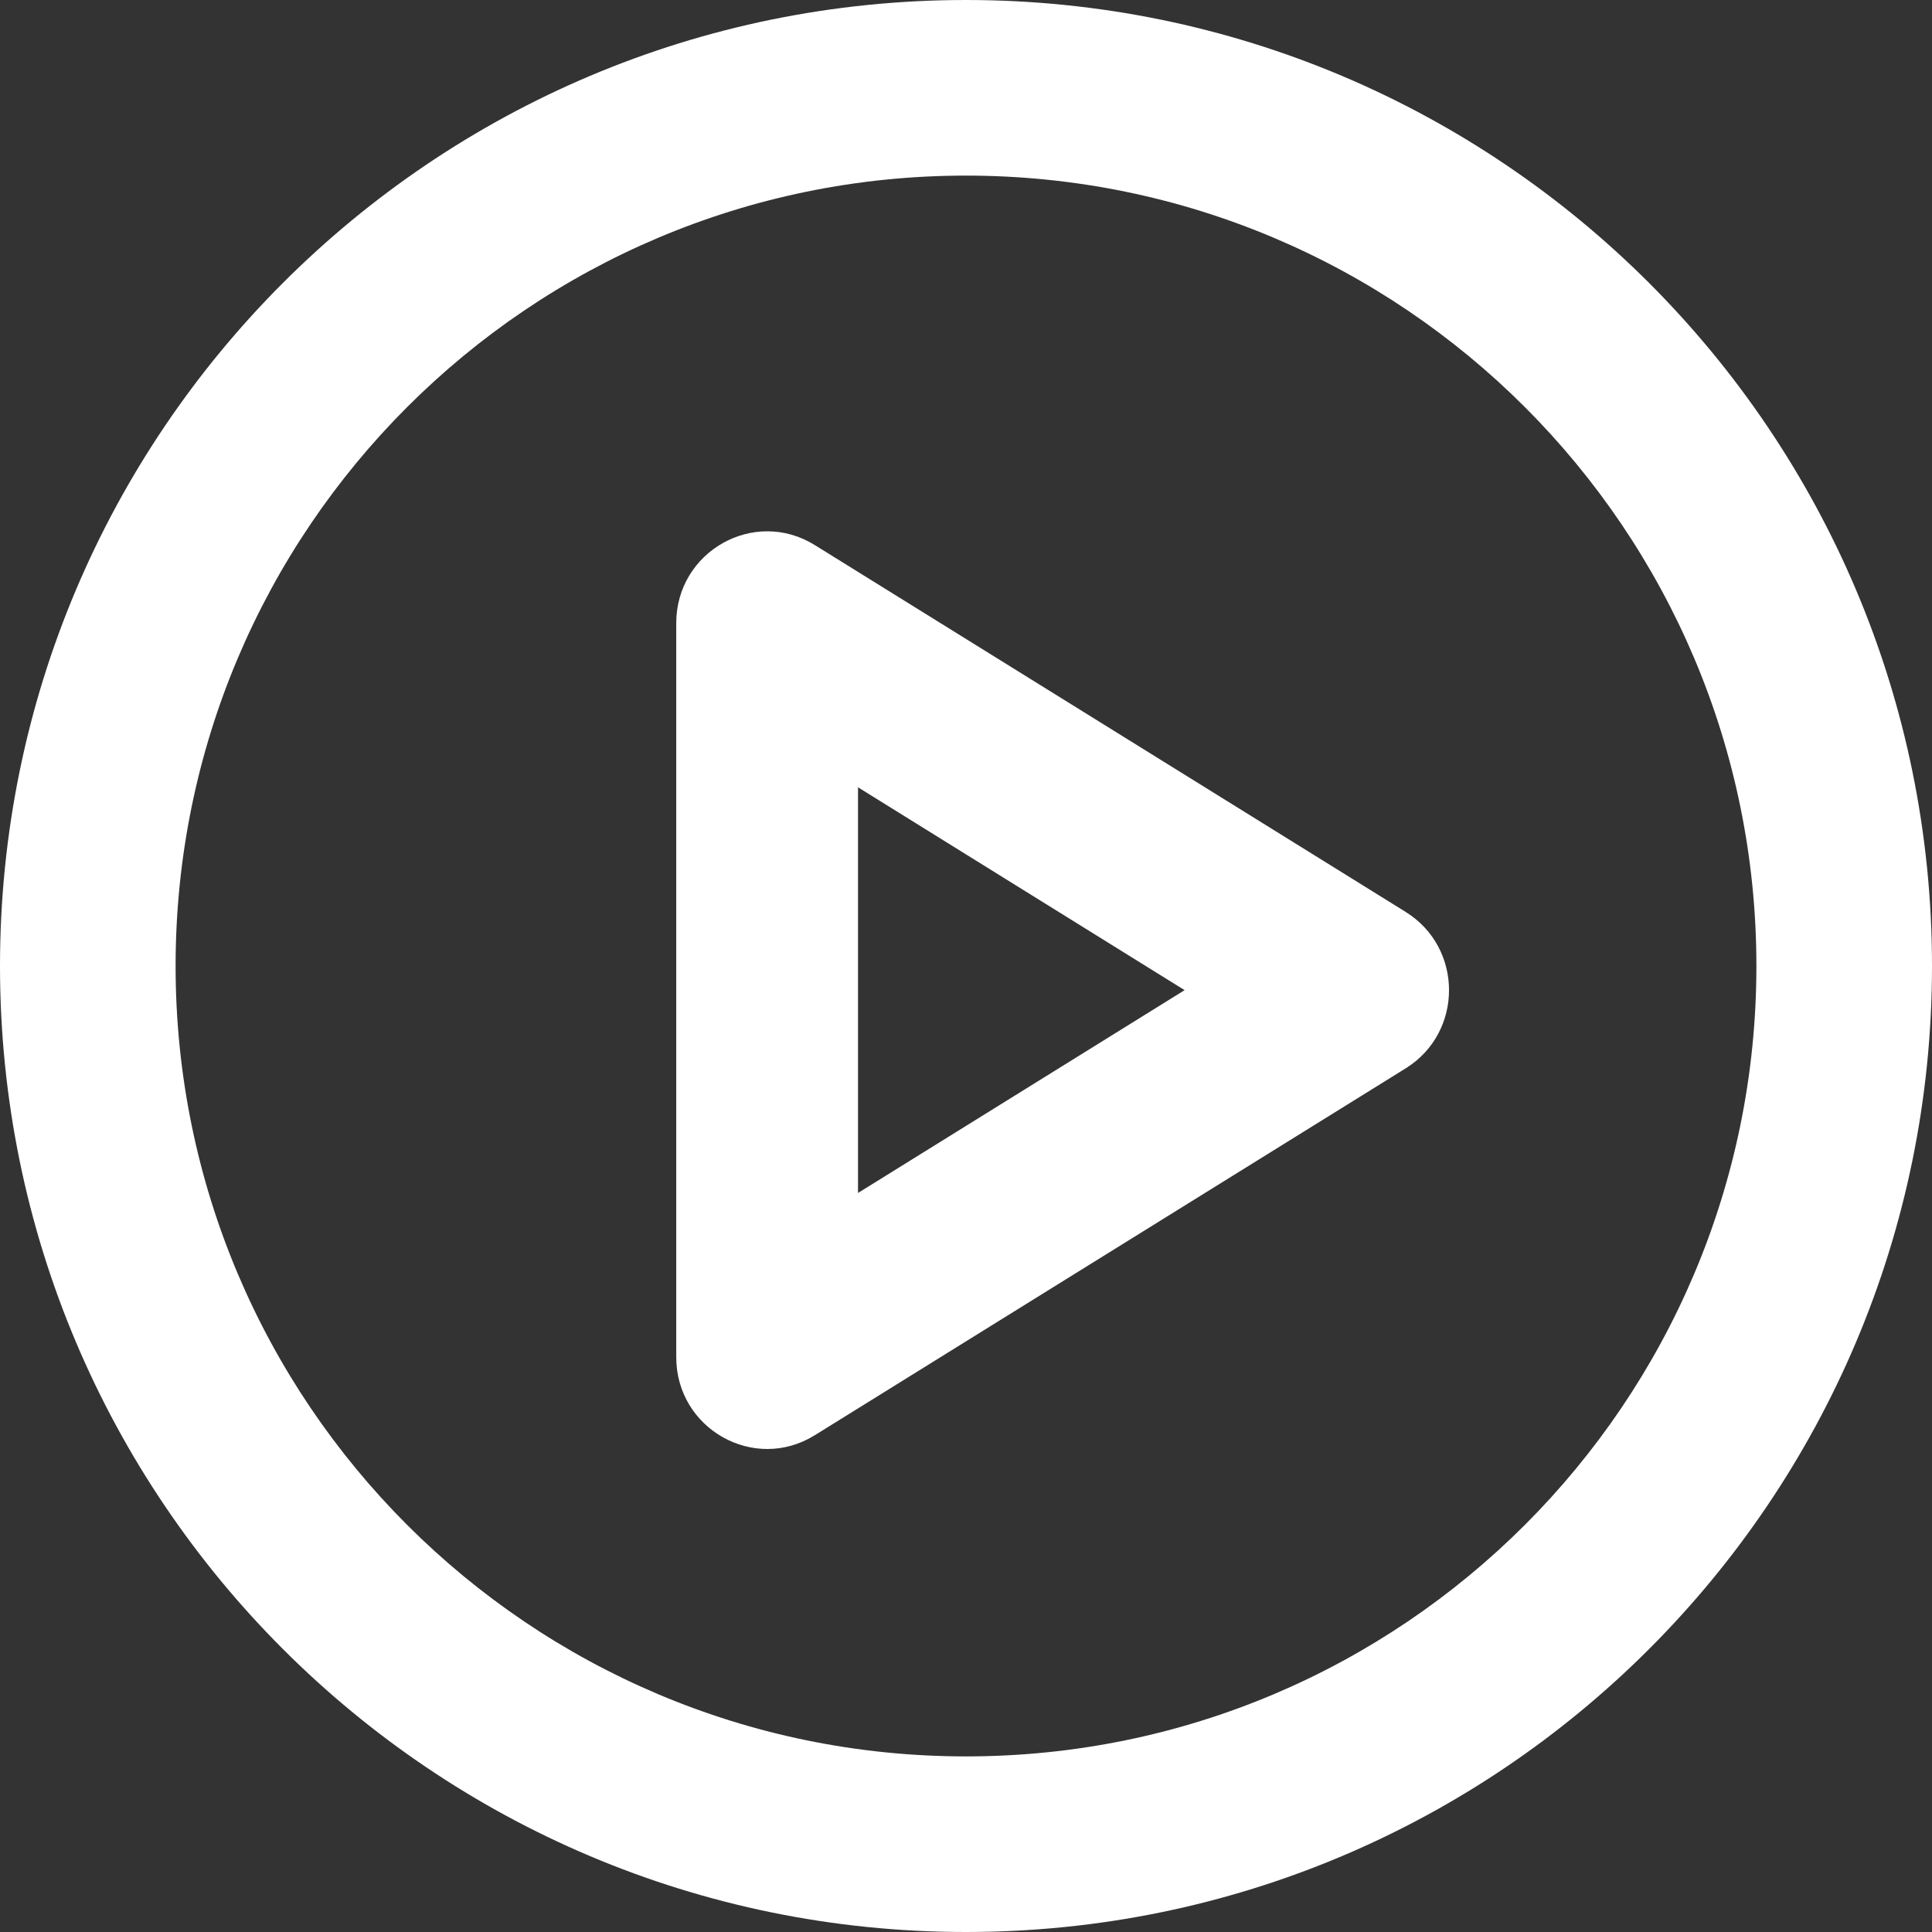 <svg xmlns="http://www.w3.org/2000/svg" xmlns:xlink="http://www.w3.org/1999/xlink" width="46" height="46" x="0" y="0" version="1.1" viewBox="0 0 46 46"><rect x="0" y="0" width="46" height="46" fill="#333333" stroke="none"/><g id="video" transform="translate(-7, -7)"><path id="av1video" fill="#FFF" d="M40.47,28.714 C41.844,29.568 41.844,31.582 40.47,32.436 L26.4,41.172 C24.958,42.068 23.101,41.022 23.101,39.313 L23.101,21.837 C23.101,20.128 24.958,19.082 26.4,19.978 L40.471,28.714 L40.47,28.714 z M27.429,25.747 L27.429,35.404 L35.205,30.575 L27.43,25.746 L27.429,25.747 z M30,53 C17.297,53 7,42.703 7,30 C7,17.297 17.297,7 30,7 C42.703,7 53,17.297 53,30 C53,42.703 42.703,53 30,53 z M30,48.819 C40.393,48.819 48.819,40.393 48.819,30 C48.819,19.607 40.393,11.181 30,11.181 C19.607,11.181 11.181,19.607 11.181,30 C11.181,40.393 19.607,48.819 30,48.819 z"/></g></svg>